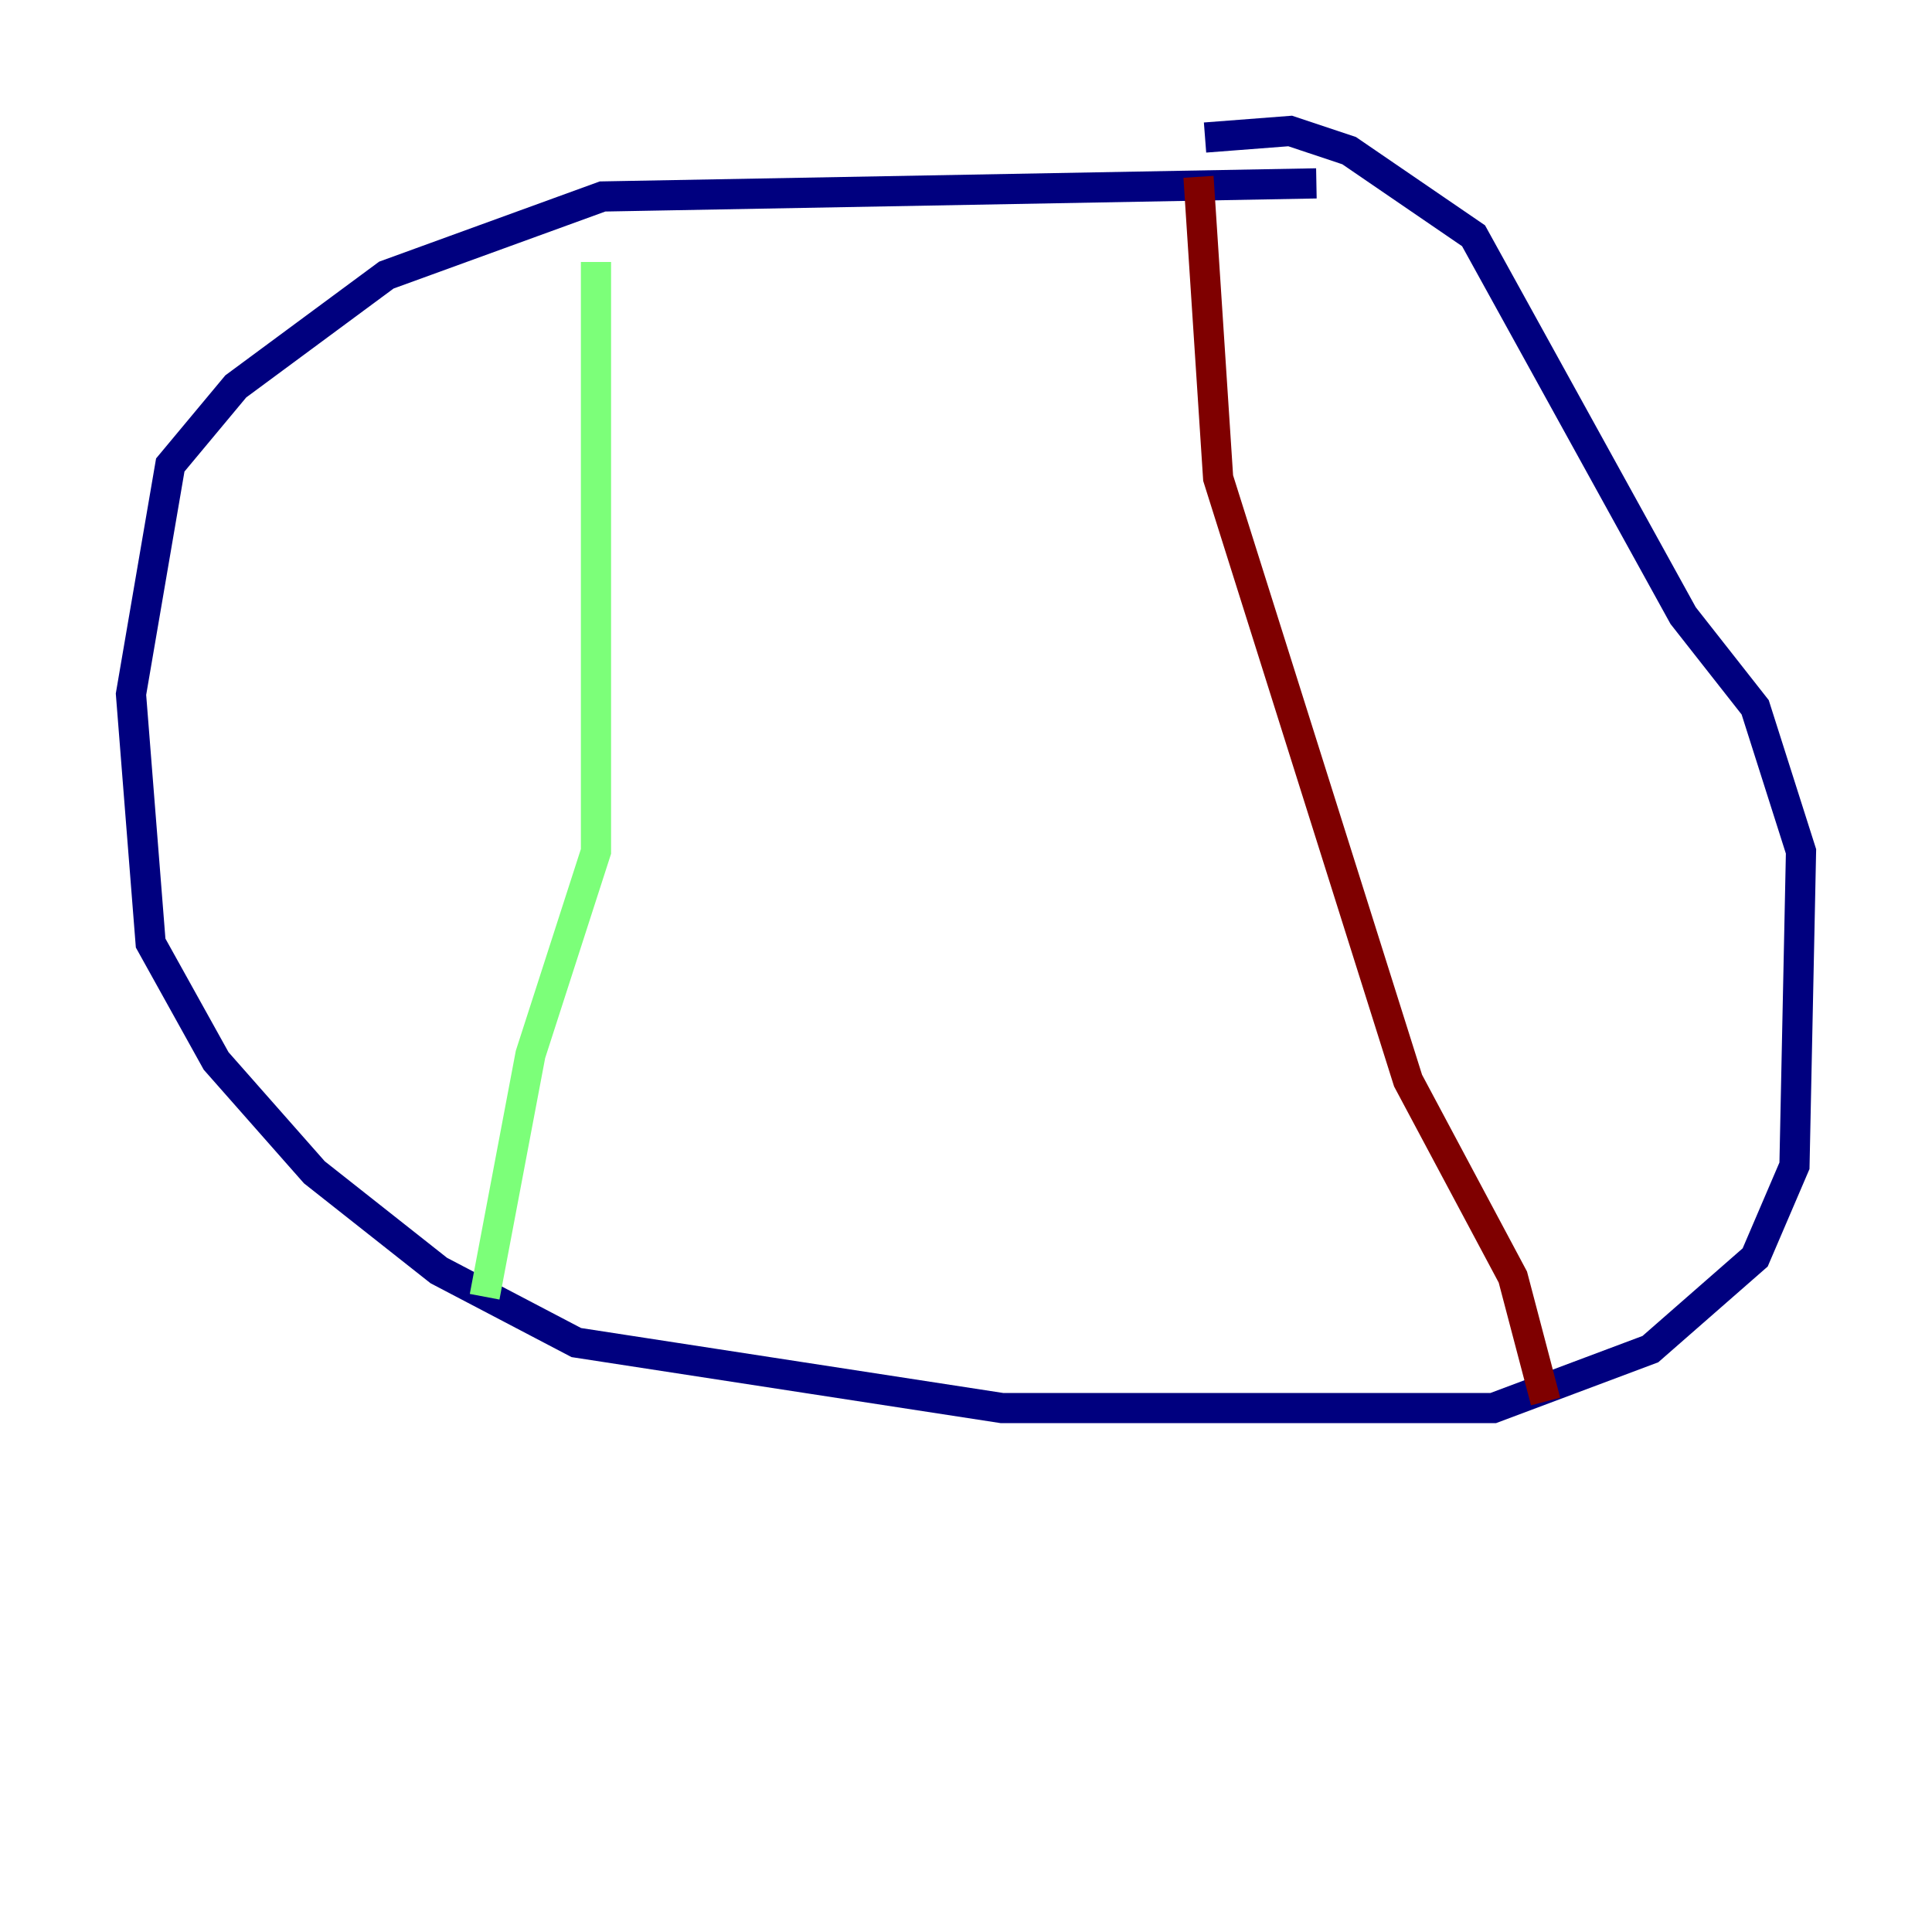 <?xml version="1.0" encoding="utf-8" ?>
<svg baseProfile="tiny" height="128" version="1.2" viewBox="0,0,128,128" width="128" xmlns="http://www.w3.org/2000/svg" xmlns:ev="http://www.w3.org/2001/xml-events" xmlns:xlink="http://www.w3.org/1999/xlink"><defs /><polyline fill="none" points="87.214,12.149 39.919,13.017 25.6,18.224 15.62,25.6 11.281,30.807 8.678,45.993 9.98,62.481 14.319,70.291 20.827,77.668 29.071,84.176 38.183,88.949 66.386,93.288 98.929,93.288 109.342,89.383 116.285,83.308 118.888,77.234 119.322,56.407 116.285,46.861 111.512,40.786 97.627,15.62 89.383,9.98 85.478,8.678 79.837,9.112" stroke="#00007f" stroke-width="2" /><polyline fill="none" points="39.485,17.356 39.485,56.407 35.146,69.858 32.108,85.912" stroke="#7cff79" stroke-width="2" /><polyline fill="none" points="79.403,11.715 80.705,31.675 93.288,71.593 100.231,84.61 102.4,92.854" stroke="#7f0000" stroke-width="2" /></svg>
